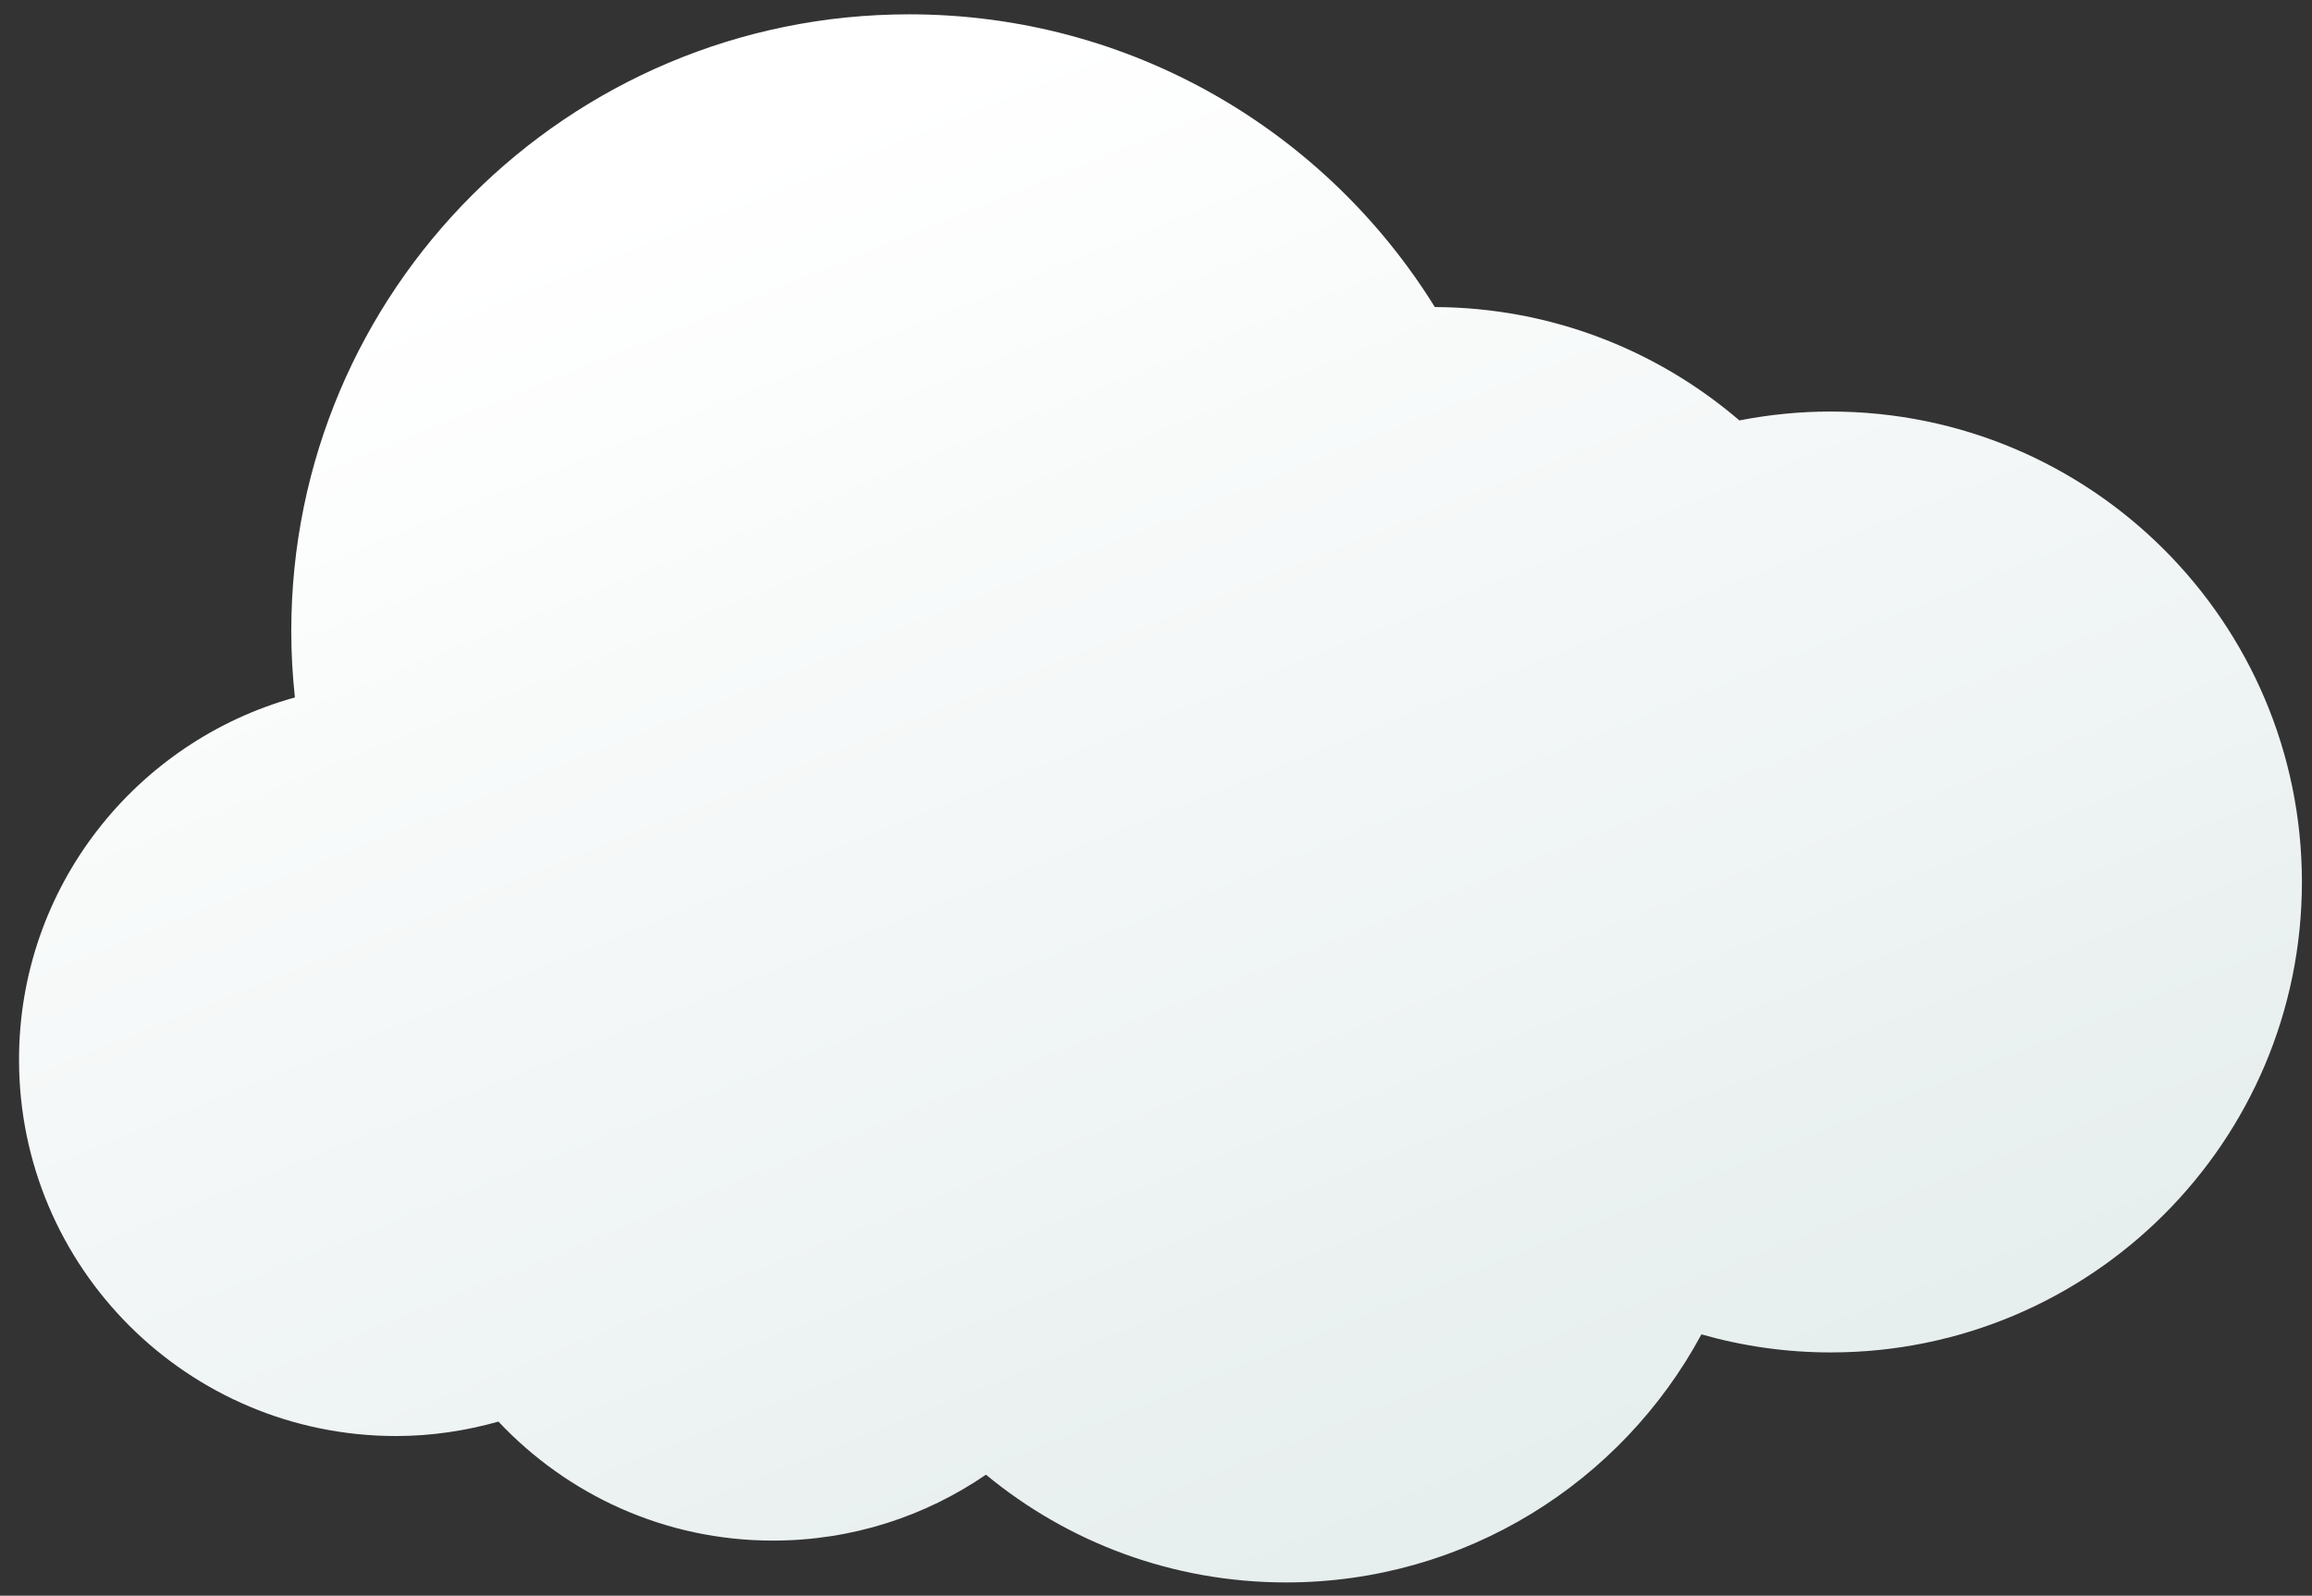 <svg width="113" height="78" viewBox="0 0 113 78" fill="none" xmlns="http://www.w3.org/2000/svg">
<rect x="0" y="0" width="113" height="78" fill="#333333" stroke="none"/>
<path d="M89.474 20.117C87.947 20.117 86.457 20.269 85.014 20.551C81.008 17.119 75.813 15.034 70.128 15.009C64.805 6.423 55.292 0.7 44.433 0.7C27.756 0.7 14.236 14.198 14.236 30.849C14.236 31.946 14.298 33.028 14.414 34.092C6.64 36.25 0.93 43.352 0.93 51.8C0.93 61.961 9.178 70.196 19.355 70.196C21.092 70.196 22.767 69.939 24.362 69.49C27.723 73.062 32.483 75.307 37.78 75.307C41.645 75.307 45.227 74.116 48.189 72.085C52.174 75.376 57.286 77.352 62.858 77.352C71.64 77.352 79.271 72.444 83.158 65.226C85.167 65.798 87.284 66.109 89.474 66.109C102.192 66.109 112.507 55.814 112.507 43.113C112.503 30.411 102.192 20.117 89.474 20.117Z" fill="url(#paint0_linear_1196_3460)"/>
<defs>
<linearGradient id="paint0_linear_1196_3460" x1="39.969" y1="5.686" x2="121.07" y2="206.427" gradientUnits="userSpaceOnUse">
<stop offset="0.002" stop-color="white"/>
<stop offset="1" stop-color="#B9CECE"/>
</linearGradient>
</defs>
</svg>
